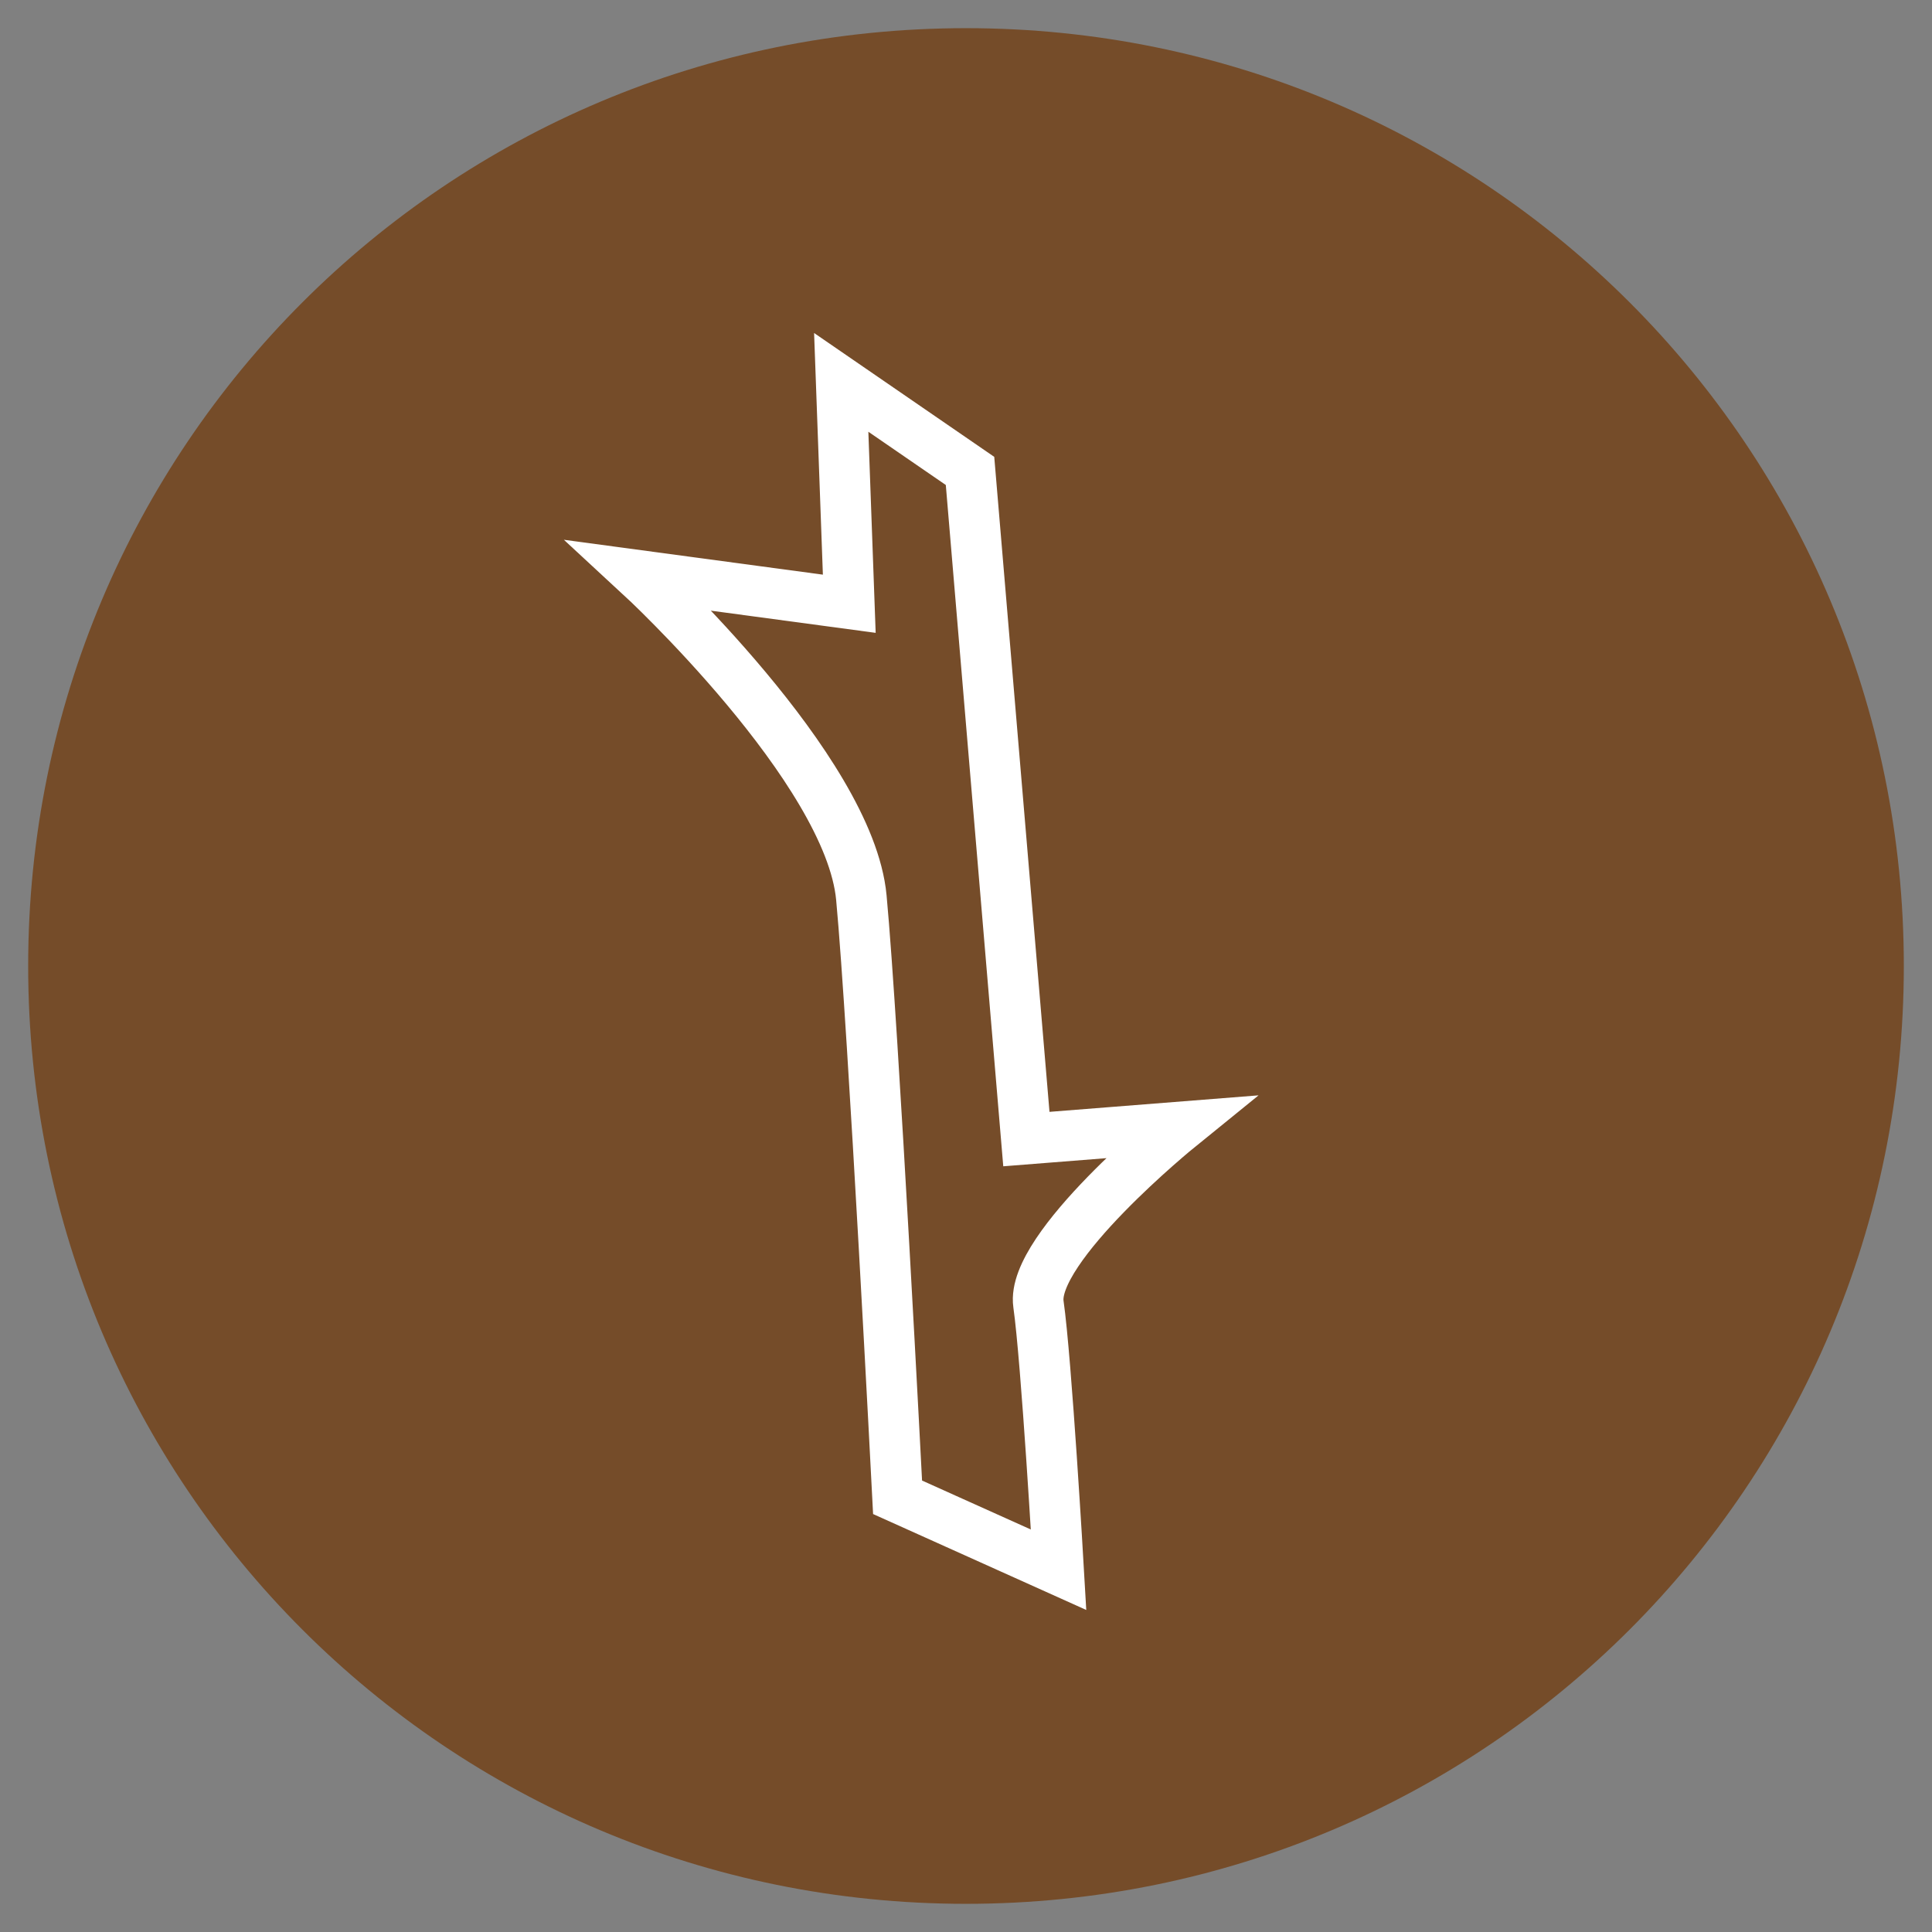<?xml version="1.0" encoding="utf-8"?>
<!-- Generator: Adobe Illustrator 19.0.1, SVG Export Plug-In . SVG Version: 6.00 Build 0)  -->
<svg version="1.1" id="Layer_1" xmlns="http://www.w3.org/2000/svg" xmlns:xlink="http://www.w3.org/1999/xlink" x="0px" y="0px"
	 viewBox="10 -10 48 48" style="enable-background:new 10 -10 48 48;" xml:space="preserve">
<rect x="10" y="-10" width="48" height="48" fill="#808080" stroke="none"/>
<style type="text/css">
	.st0{clip-path:url(#SVGID_2_);fill:#754C29;}
	.st1{clip-path:url(#SVGID_4_);fill:none;stroke:#FFFFFF;stroke-width:1.258;}
</style>
<g>
	<g>
		<defs>
			<rect id="SVGID_1_" x="10.7" y="-9.3" width="46.6" height="46.6"/>
		</defs>
		<clipPath id="SVGID_2_">
			<use xlink:href="#SVGID_1_"  style="overflow:visible;"/>
		</clipPath>
		<path class="st0" d="M34,37.3c12.9,0,23.3-10.4,23.3-23.3S46.9-9.3,34-9.3S10.7,1.1,10.7,14S21.1,37.3,34,37.3"/>
	</g>
	<g>
		<defs>
			<rect id="SVGID_3_" x="10.7" y="-9.3" width="46.6" height="46.6"/>
		</defs>
		<clipPath id="SVGID_4_">
			<use xlink:href="#SVGID_3_"  style="overflow:visible;"/>
		</clipPath>
		<path class="st1" d="M30.9-0.5l3.2,2.2l1.4,16.6l3.8-0.3c0,0-3.7,3-3.5,4.4s0.5,6.6,0.5,6.6l-4-1.8c0,0-0.6-11.7-0.9-14.9
			s-5.5-8-5.5-8L31.1,5L30.9-0.5z"/>
	</g>
</g>
</svg>
